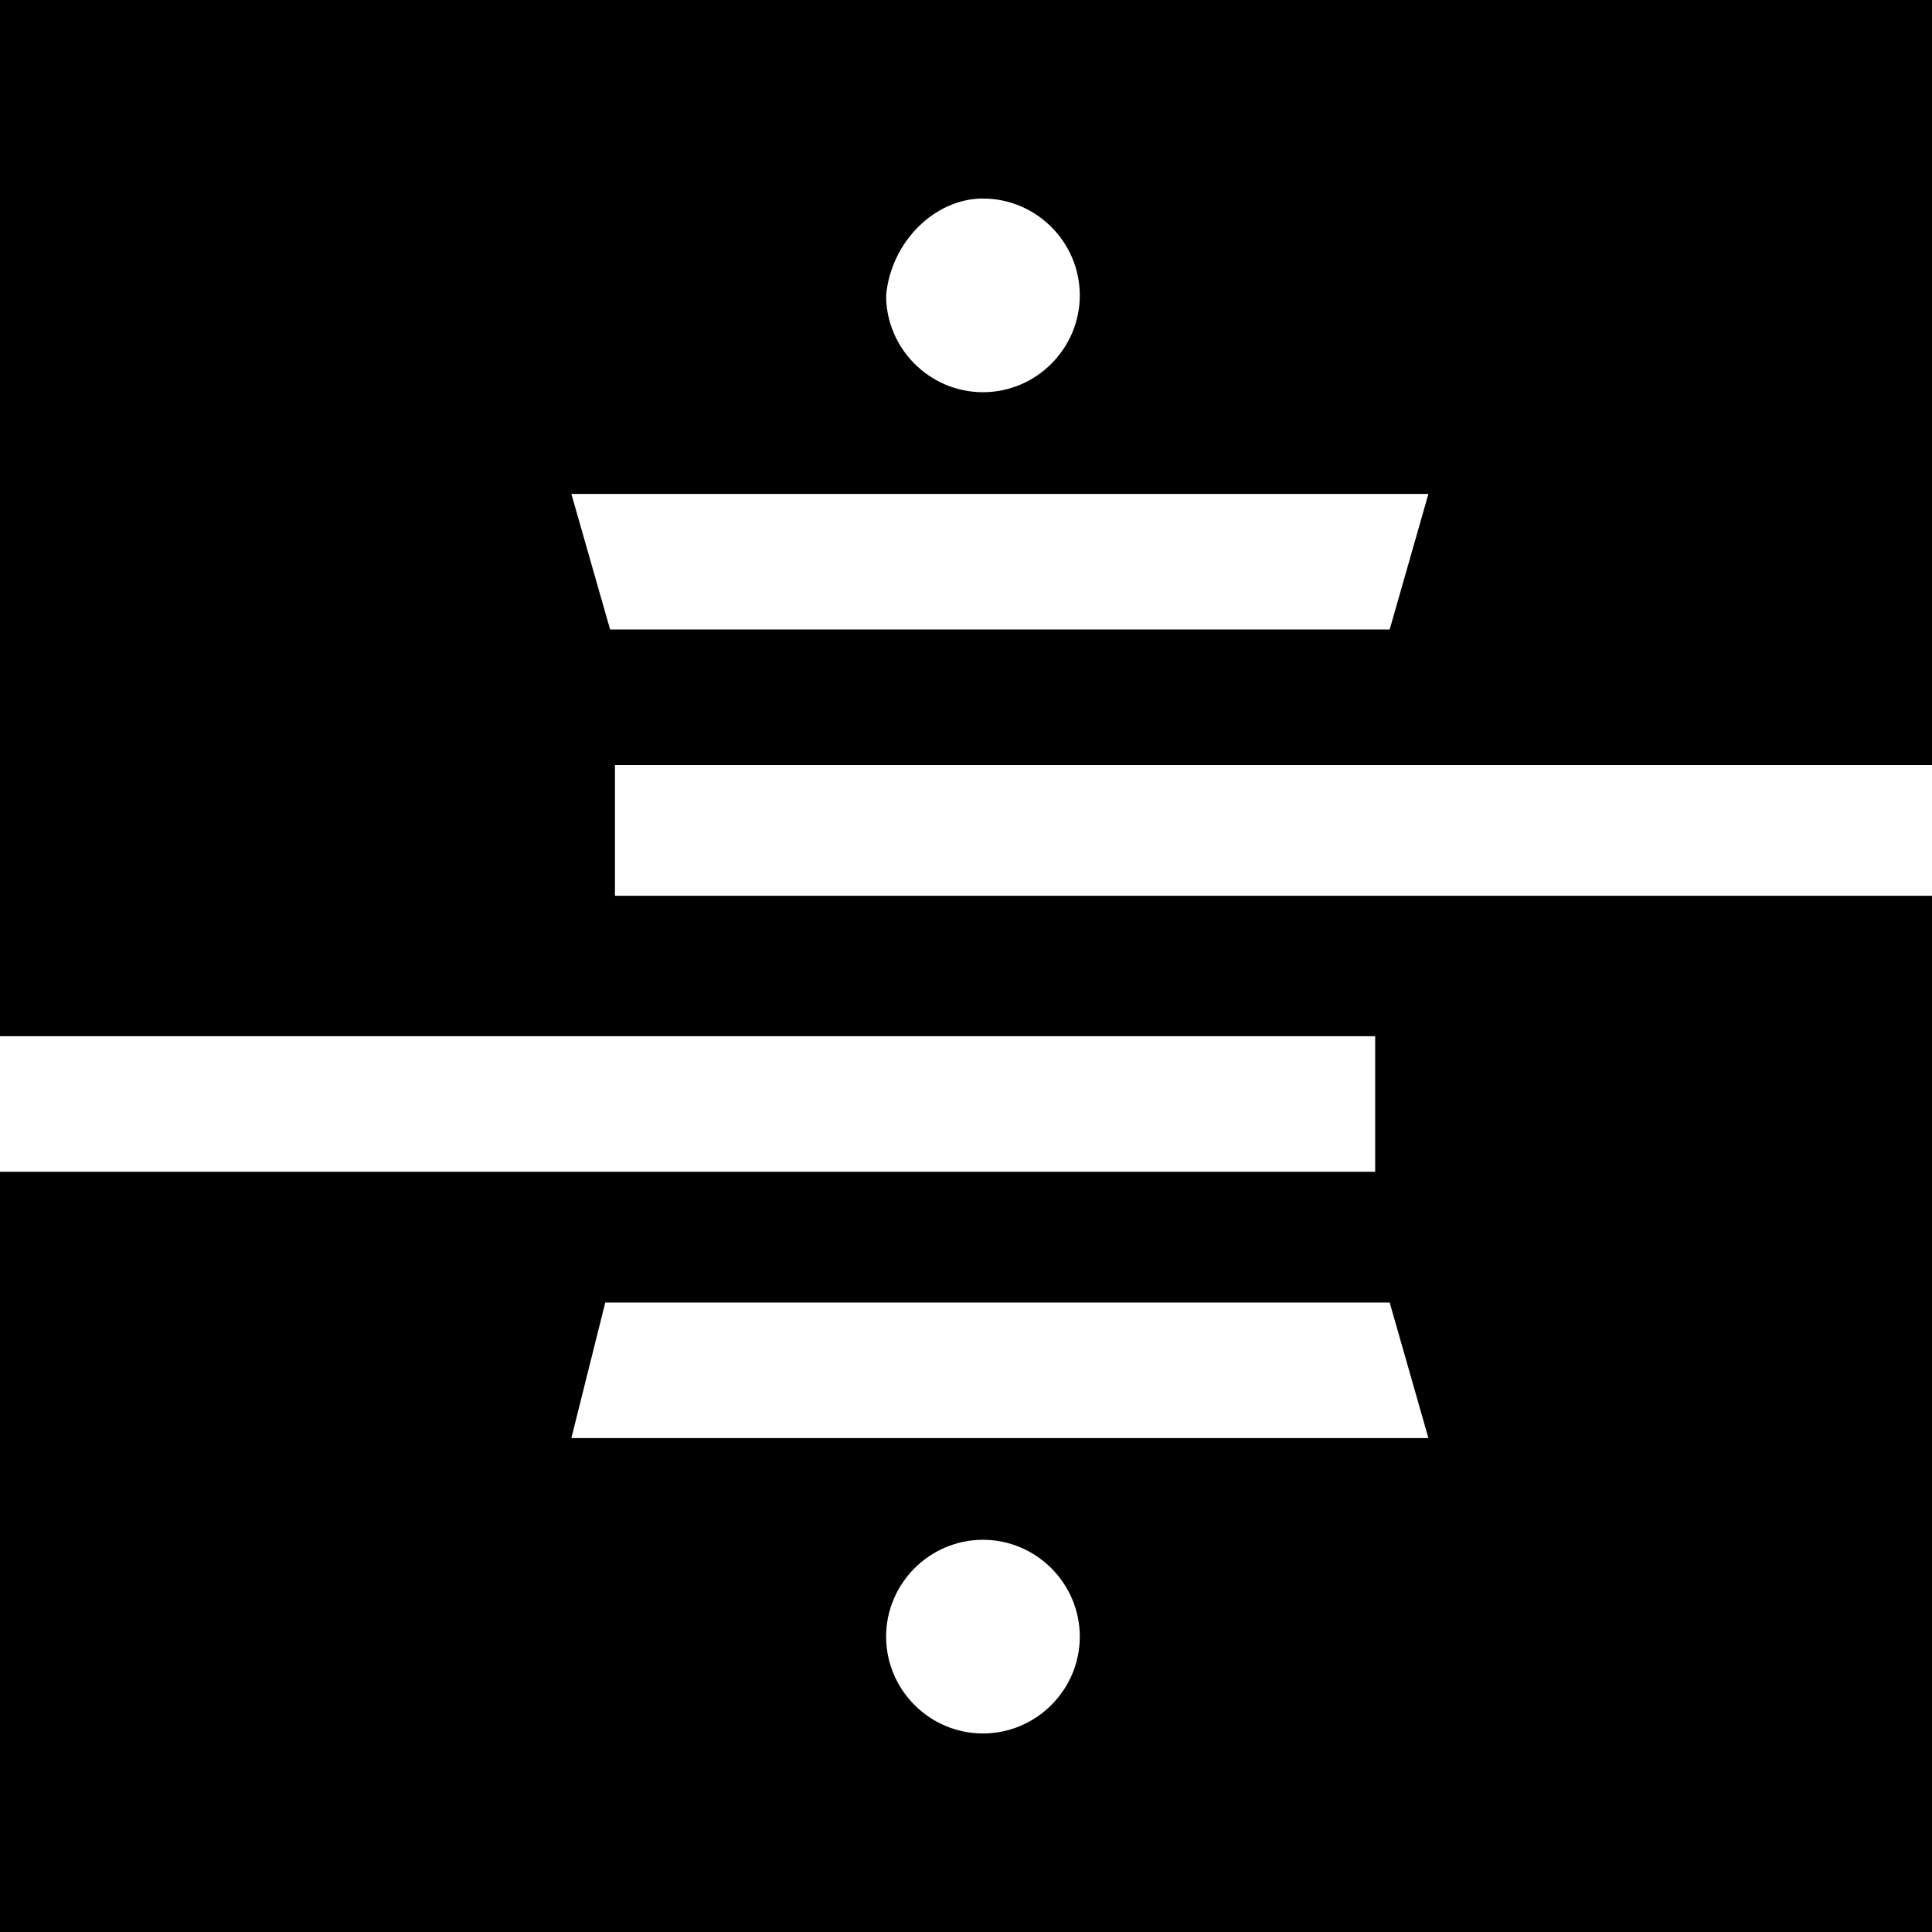 <svg xmlns="http://www.w3.org/2000/svg" viewBox="0 0 256 256">
  <path d="M81.484 119.338v-17.965H256V0H0v137.303h182.216v17.965H0V256h256V118.697H81.484zm48.762-93.032c7.057 0 12.832 5.774 12.832 12.832 0 7.057-5.775 12.832-12.832 12.832-7.058 0-12.832-5.775-12.832-12.832.641-7.058 6.416-12.832 12.832-12.832zM75.709 65.444h113.564l-5.133 17.965H80.842zm54.537 164.25c-7.058 0-12.832-5.774-12.832-12.832 0-7.057 5.774-12.832 12.832-12.832 7.057 0 12.832 5.775 12.832 12.832 0 7.058-5.775 12.832-12.832 12.832zm-54.537-39.138 4.492-17.965h103.94l5.132 17.965z"/>
</svg>
